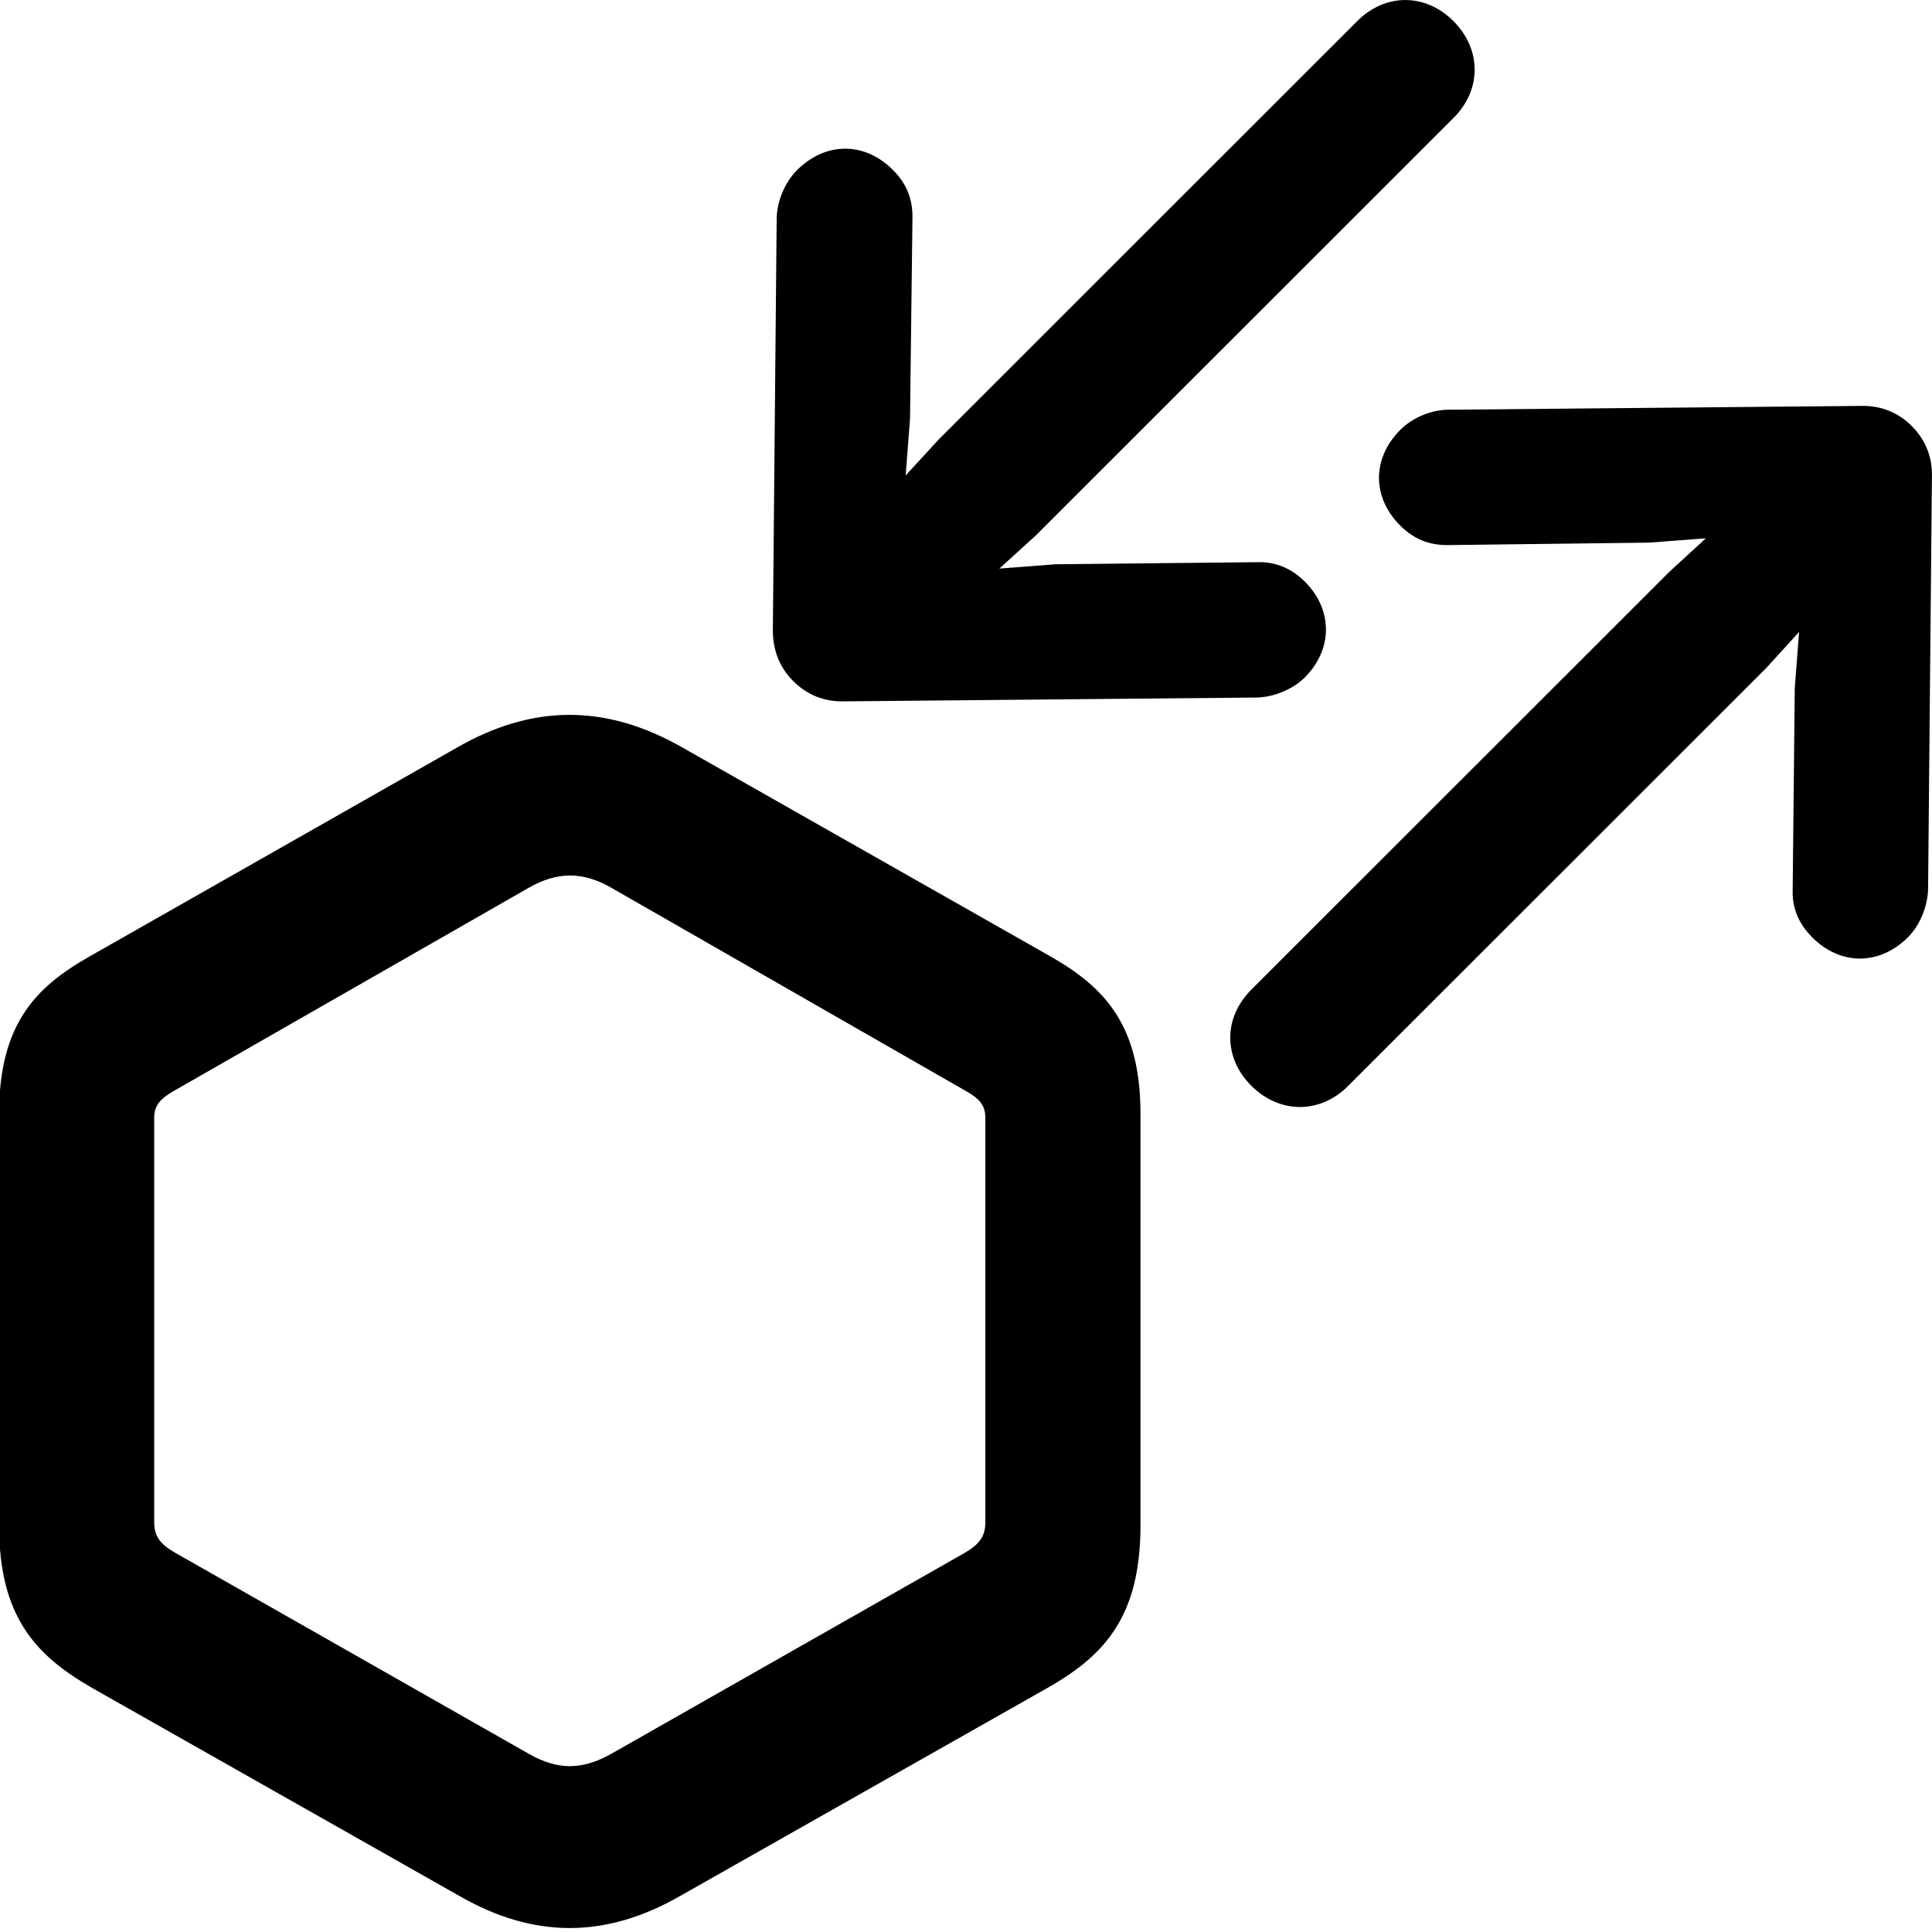 <?xml version="1.0" encoding="UTF-8" standalone="no"?>
<!DOCTYPE svg PUBLIC "-//W3C//DTD SVG 1.1//EN" "http://www.w3.org/Graphics/SVG/1.1/DTD/svg11.dtd">
<svg width="100%" height="100%" viewBox="0 0 1024 1024" version="1.1" xmlns="http://www.w3.org/2000/svg" xmlns:xlink="http://www.w3.org/1999/xlink" xml:space="preserve" xmlns:serif="http://www.serif.com/" style="fill-rule:evenodd;clip-rule:evenodd;stroke-linejoin:round;stroke-miterlimit:2;">
    <g id="sync" transform="matrix(10.526,0,0,10.521,-140.475,884.067)">
        <g transform="matrix(0.103,0,0,0.103,-10.7,-70.142)">
            <path d="M278.548,690.787l179.489,101.707c36.039,20.759 71.263,21.073 108.018,-0.052c-0.09,0.052 179.399,-101.655 179.399,-101.655c0.012,-0.006 0.023,-0.013 0.034,-0.019c14.74,-8.397 25.787,-17.2 33.434,-29.32c7.612,-12.065 12.08,-27.635 12.08,-50.503c0,0 0,-200.833 0,-200.833c0,-22.426 -4.576,-37.571 -12.014,-49.182c-7.463,-11.649 -18.048,-19.939 -31.618,-27.759c-0.093,-0.053 -180.1,-102.277 -180.1,-102.277c-37.766,-21.614 -73.752,-21.272 -110.653,0.066c0.106,-0.06 -179.642,102.163 -179.642,102.163c-0.003,0.002 -0.006,0.003 -0.009,0.005c-13.731,7.82 -24.394,16.117 -31.898,27.767c-7.485,11.619 -12.07,26.774 -12.07,49.217l-0,200.833c-0,22.883 4.542,38.464 12.2,50.537c7.669,12.093 18.698,20.869 33.248,29.247l0.102,0.058Zm41.321,-65.707c-0.029,-0.016 -0.058,-0.033 -0.086,-0.049c-7.715,-4.328 -10.948,-8.072 -10.948,-15.377c0,0 0,-197.735 0,-197.735c0,-6.332 3.27,-9.499 9.605,-13.172c-0.078,0.045 173.471,-99.339 173.471,-99.339c0.002,-0.001 0.004,-0.001 0.005,-0.002c13.645,-7.82 26.198,-8.206 40.388,-0.023c0.035,0.02 173.325,99.404 173.325,99.404c0.02,0.011 0.04,0.022 0.059,0.033c6.411,3.643 9.477,6.819 9.477,13.099l0,197.735c0,7.32 -3.202,11.102 -10.798,15.44c0.025,-0.014 -171.975,97.821 -171.975,97.821c-14.547,8.178 -26.425,8.052 -40.497,0.015c-0.026,-0.015 -172.026,-97.85 -172.026,-97.85Z" style="fill-rule:nonzero;"/>
        </g>
        <g transform="matrix(0.095,0,0,0.095,13.164,-84.028)">
            <path d="M770.427,217.257l217.761,-2.021c11.071,-0.283 20.126,3.77 26.939,10.584c7.068,7.068 11.054,16.103 10.776,26.924c-0,0 -2.026,218.044 -2.026,217.926c0.002,9.615 -4.363,20.026 -10.583,26.246c-15.211,15.211 -35.878,15.11 -50.805,0.183c-7.638,-7.638 -10.688,-16.232 -10.401,-25.066l1.107,-106.683c0.002,-0.276 0.015,-0.552 0.036,-0.827l2.258,-29.412l-17.238,18.938c-0.131,0.145 -0.267,0.287 -0.405,0.425c-0,0 -221.501,221.501 -221.501,221.501c-14.865,14.865 -36.31,14.678 -51.18,-0.193c-14.899,-14.898 -14.899,-36.098 -0.005,-50.992l221.501,-221.501c0.126,-0.126 0.254,-0.249 0.385,-0.369l19.041,-17.48l-29.662,2.277c-0.268,0.021 -0.537,0.033 -0.805,0.036c-0,-0 -106.496,1.294 -106.649,1.295c-9.272,-0.001 -17.399,-2.867 -24.935,-10.402c-14.927,-14.928 -15.028,-35.594 0.183,-50.805c6.21,-6.21 16.32,-10.746 26.208,-10.584Z"/>
        </g>
        <g transform="matrix(0.095,0,0,0.095,13.345,-84.03)">
            <path d="M480.039,252.127l17.48,-19.042c0.121,-0.131 0.244,-0.26 0.37,-0.386c-0,0 221.501,-221.5 221.501,-221.5c14.894,-14.895 36.094,-14.894 50.992,0.005c14.87,14.87 15.058,36.314 0.192,51.179l-221.5,221.501c-0.139,0.138 -0.28,0.274 -0.425,0.405l-18.939,17.238l29.413,-2.258c0.275,-0.021 0.551,-0.033 0.827,-0.036c0,0 106.683,-1.107 106.411,-1.101c9.105,-0.293 17.699,2.757 25.337,10.395c14.642,14.641 15.029,35.595 -0.182,50.805c-6.22,6.22 -16.631,10.585 -26.128,10.583c0,0 -218.044,2.026 -217.842,2.023c-11.023,0.281 -20.059,-3.705 -27.126,-10.772c-6.716,-6.716 -10.774,-15.614 -10.776,-26.806c-0,-0.039 0,-0.079 0,-0.118c0,-0 2.028,-218.043 2.028,-217.918c-0.007,-9.64 4.535,-19.835 10.768,-26.068c15.211,-15.21 35.878,-15.109 50.806,-0.181c7.536,7.535 10.398,15.655 10.403,24.93c0,0.053 0,0.106 -0.001,0.16l-1.296,106.493c-0.004,0.268 -0.015,0.536 -0.036,0.804l-2.277,29.665Z"/>
        </g>
    </g>
</svg>
